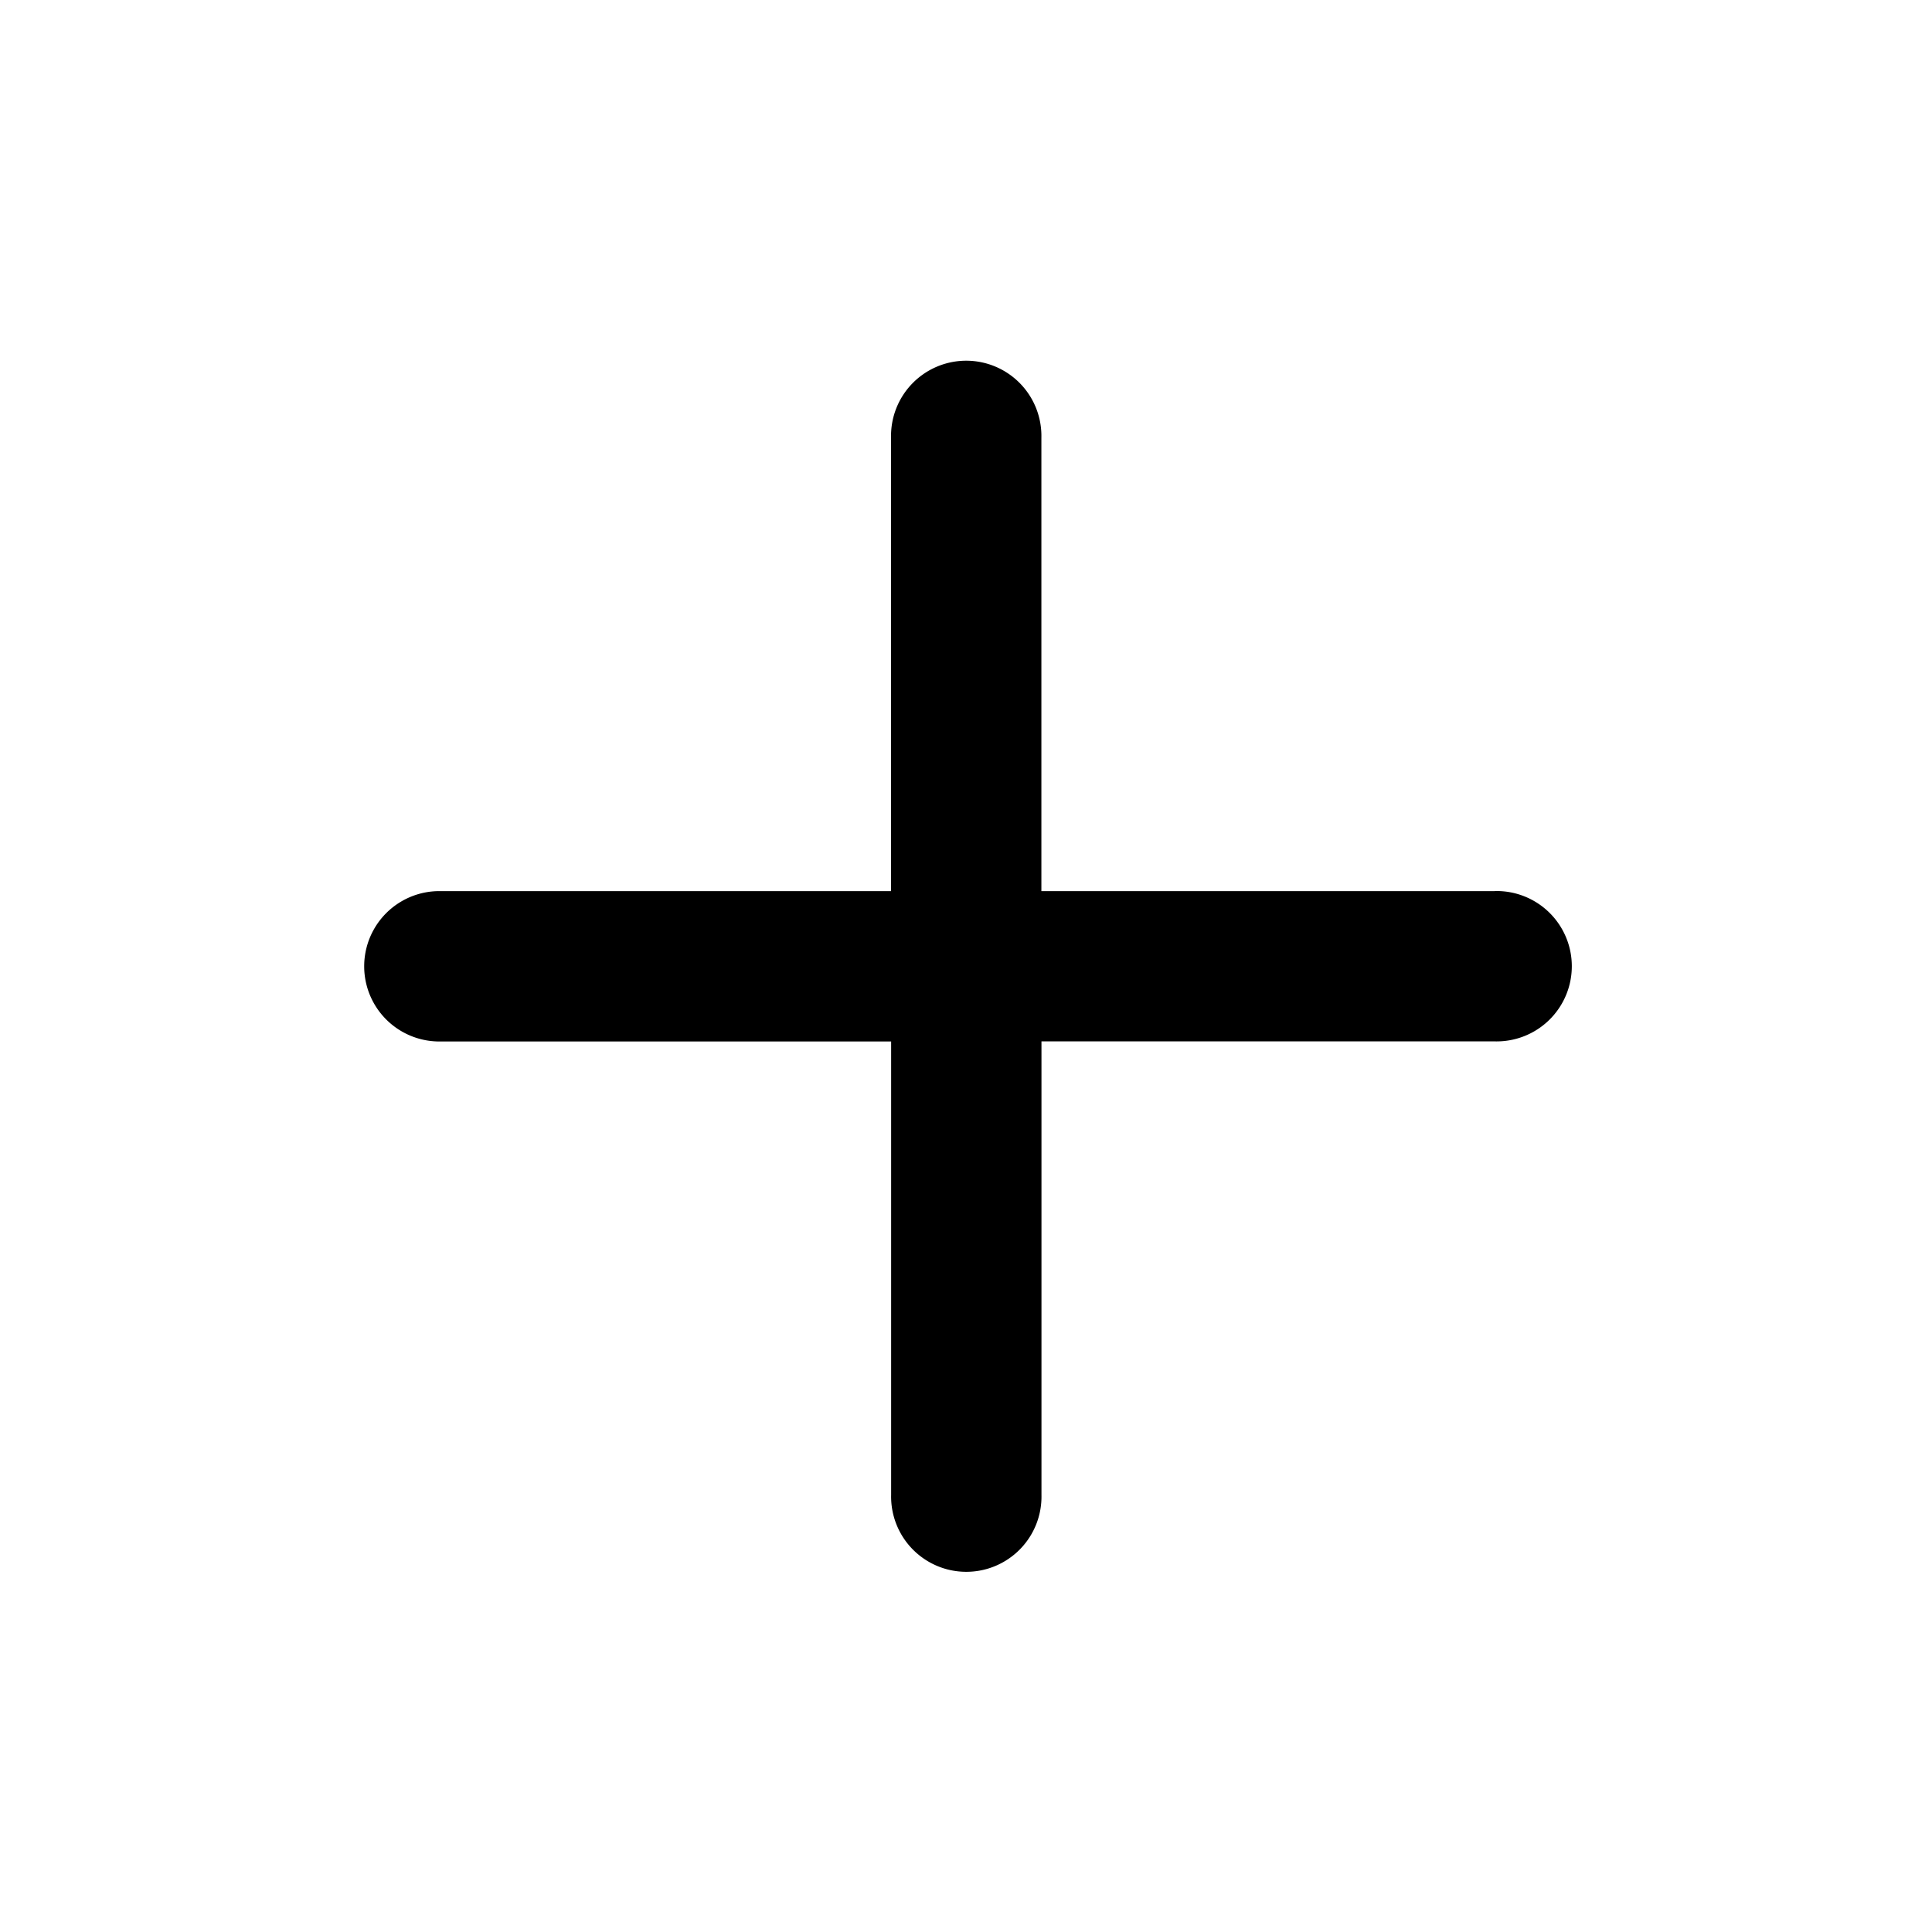 <svg xmlns="http://www.w3.org/2000/svg" xmlns:xlink="http://www.w3.org/1999/xlink" width="48" height="48" viewBox="0 0 48 48">
  <defs>
    <filter id="Icon_ionic-ios-add" x="0" y="0" width="48" height="48" filterUnits="userSpaceOnUse">
      <feOffset dy="3" input="SourceAlpha"/>
      <feGaussianBlur stdDeviation="3" result="blur"/>
      <feFlood flood-opacity="0.161"/>
      <feComposite operator="in" in2="blur"/>
      <feComposite in="SourceGraphic"/>
    </filter>
  </defs>
  <g transform="matrix(1, 0, 0, 1, 0, 0)" filter="url(#Icon_ionic-ios-add)">
    <path id="Icon_ionic-ios-add-2" data-name="Icon ionic-ios-add" d="M37.1,22.1H25.833V10.833a1.868,1.868,0,1,0-3.735,0V22.1H10.833a1.868,1.868,0,0,0,0,3.735H22.1V37.1a1.868,1.868,0,1,0,3.735,0V25.833H37.1a1.868,1.868,0,1,0,0-3.735Z" transform="translate(0.04 -2.96)"/>
  </g>
</svg>
